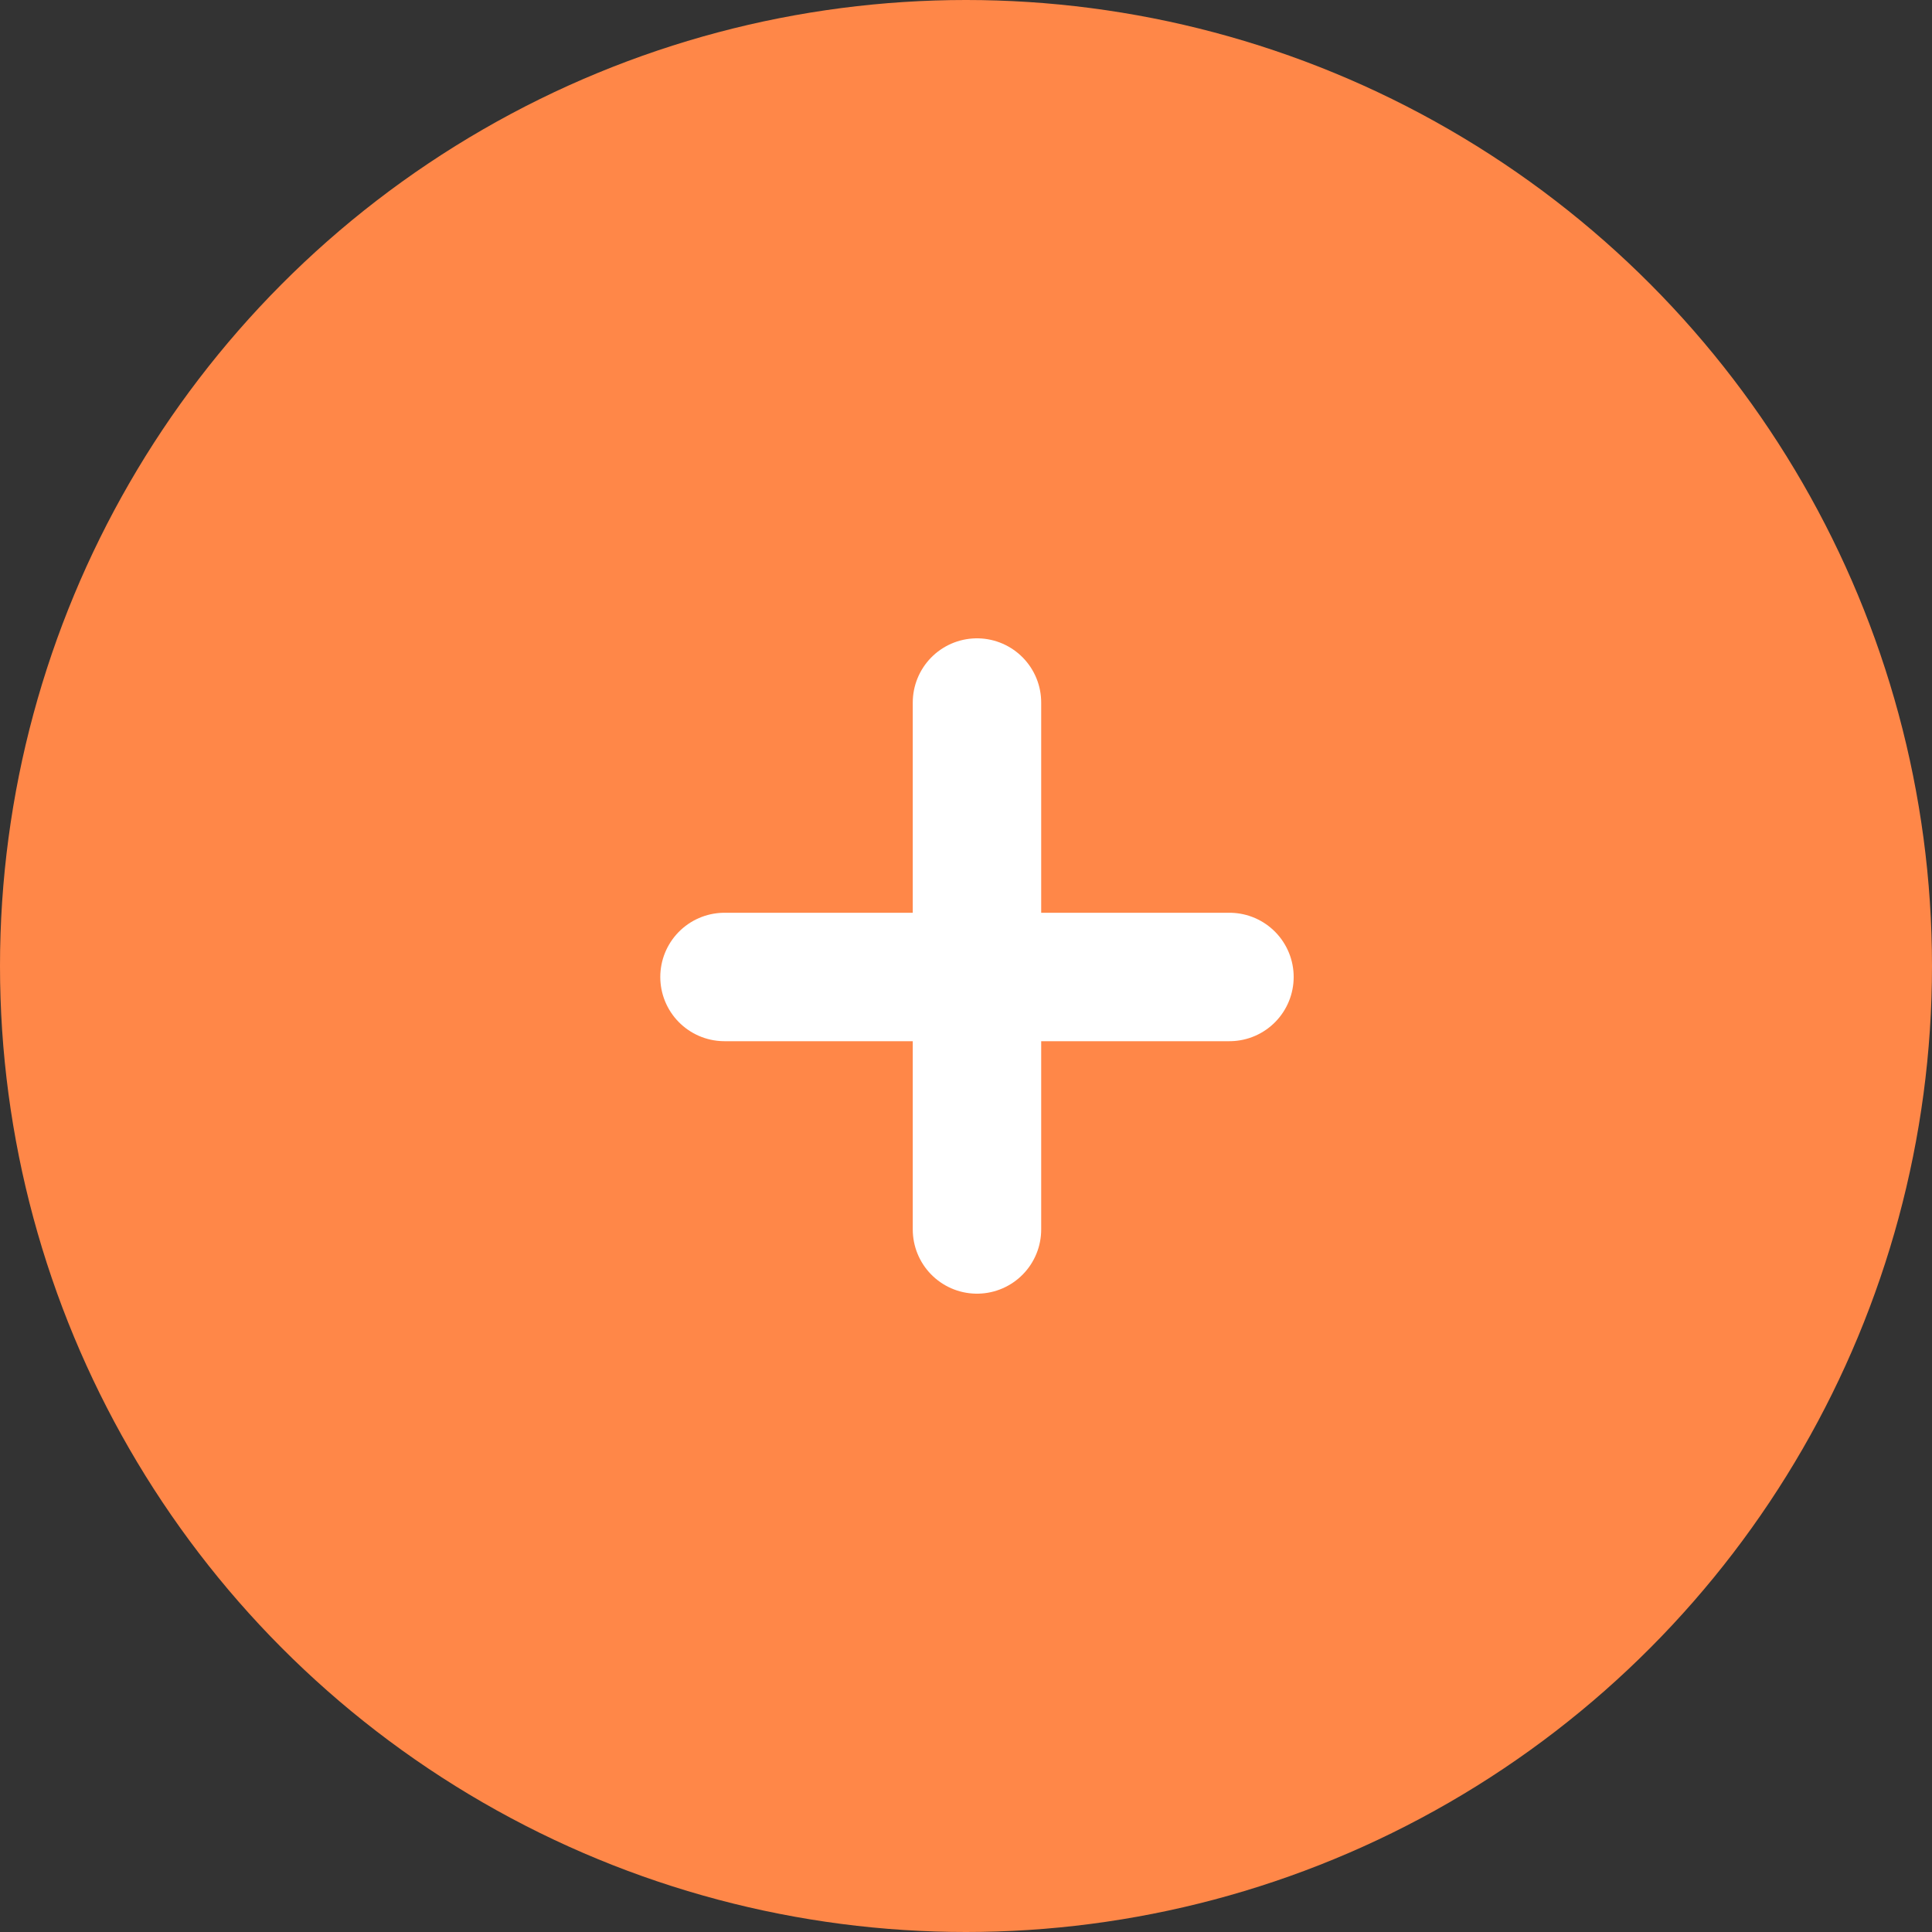 <svg width="88px" height="88px" viewBox="0 0 88 88" version="1.1" xmlns="http://www.w3.org/2000/svg" xmlns:xlink="http://www.w3.org/1999/xlink">
    <rect x="0" y="0" width="88" height="88" fill="#333333" stroke="none"/>
    <g id="Page-1" stroke="none" stroke-width="1" fill="none" fill-rule="evenodd">
        <g id="Compare-school" transform="translate(-1179, -263)">
            <g id="Group-13-Copy-11" transform="translate(1084, 201)">
                <g id="Group-13-Copy-3">
                    <g id="Group-22" transform="translate(95, 62)">
                        <circle id="Oval-Copy-5" fill="#FF8748" cx="44" cy="44" r="44"></circle>
                        <g id="Group-15" transform="translate(33, 32)" stroke="#FFFFFF" stroke-linecap="round" stroke-linejoin="round" stroke-width="5.85">
                            <path d="M11.5,5.5067062e-14 L11.5,24" id="Path-2"></path>
                            <path d="M1.0658141e-14,12.5 L23,12.5" id="Path-2"></path>
                        </g>
                    </g>
                </g>
            </g>
        </g>
    </g>
</svg>
